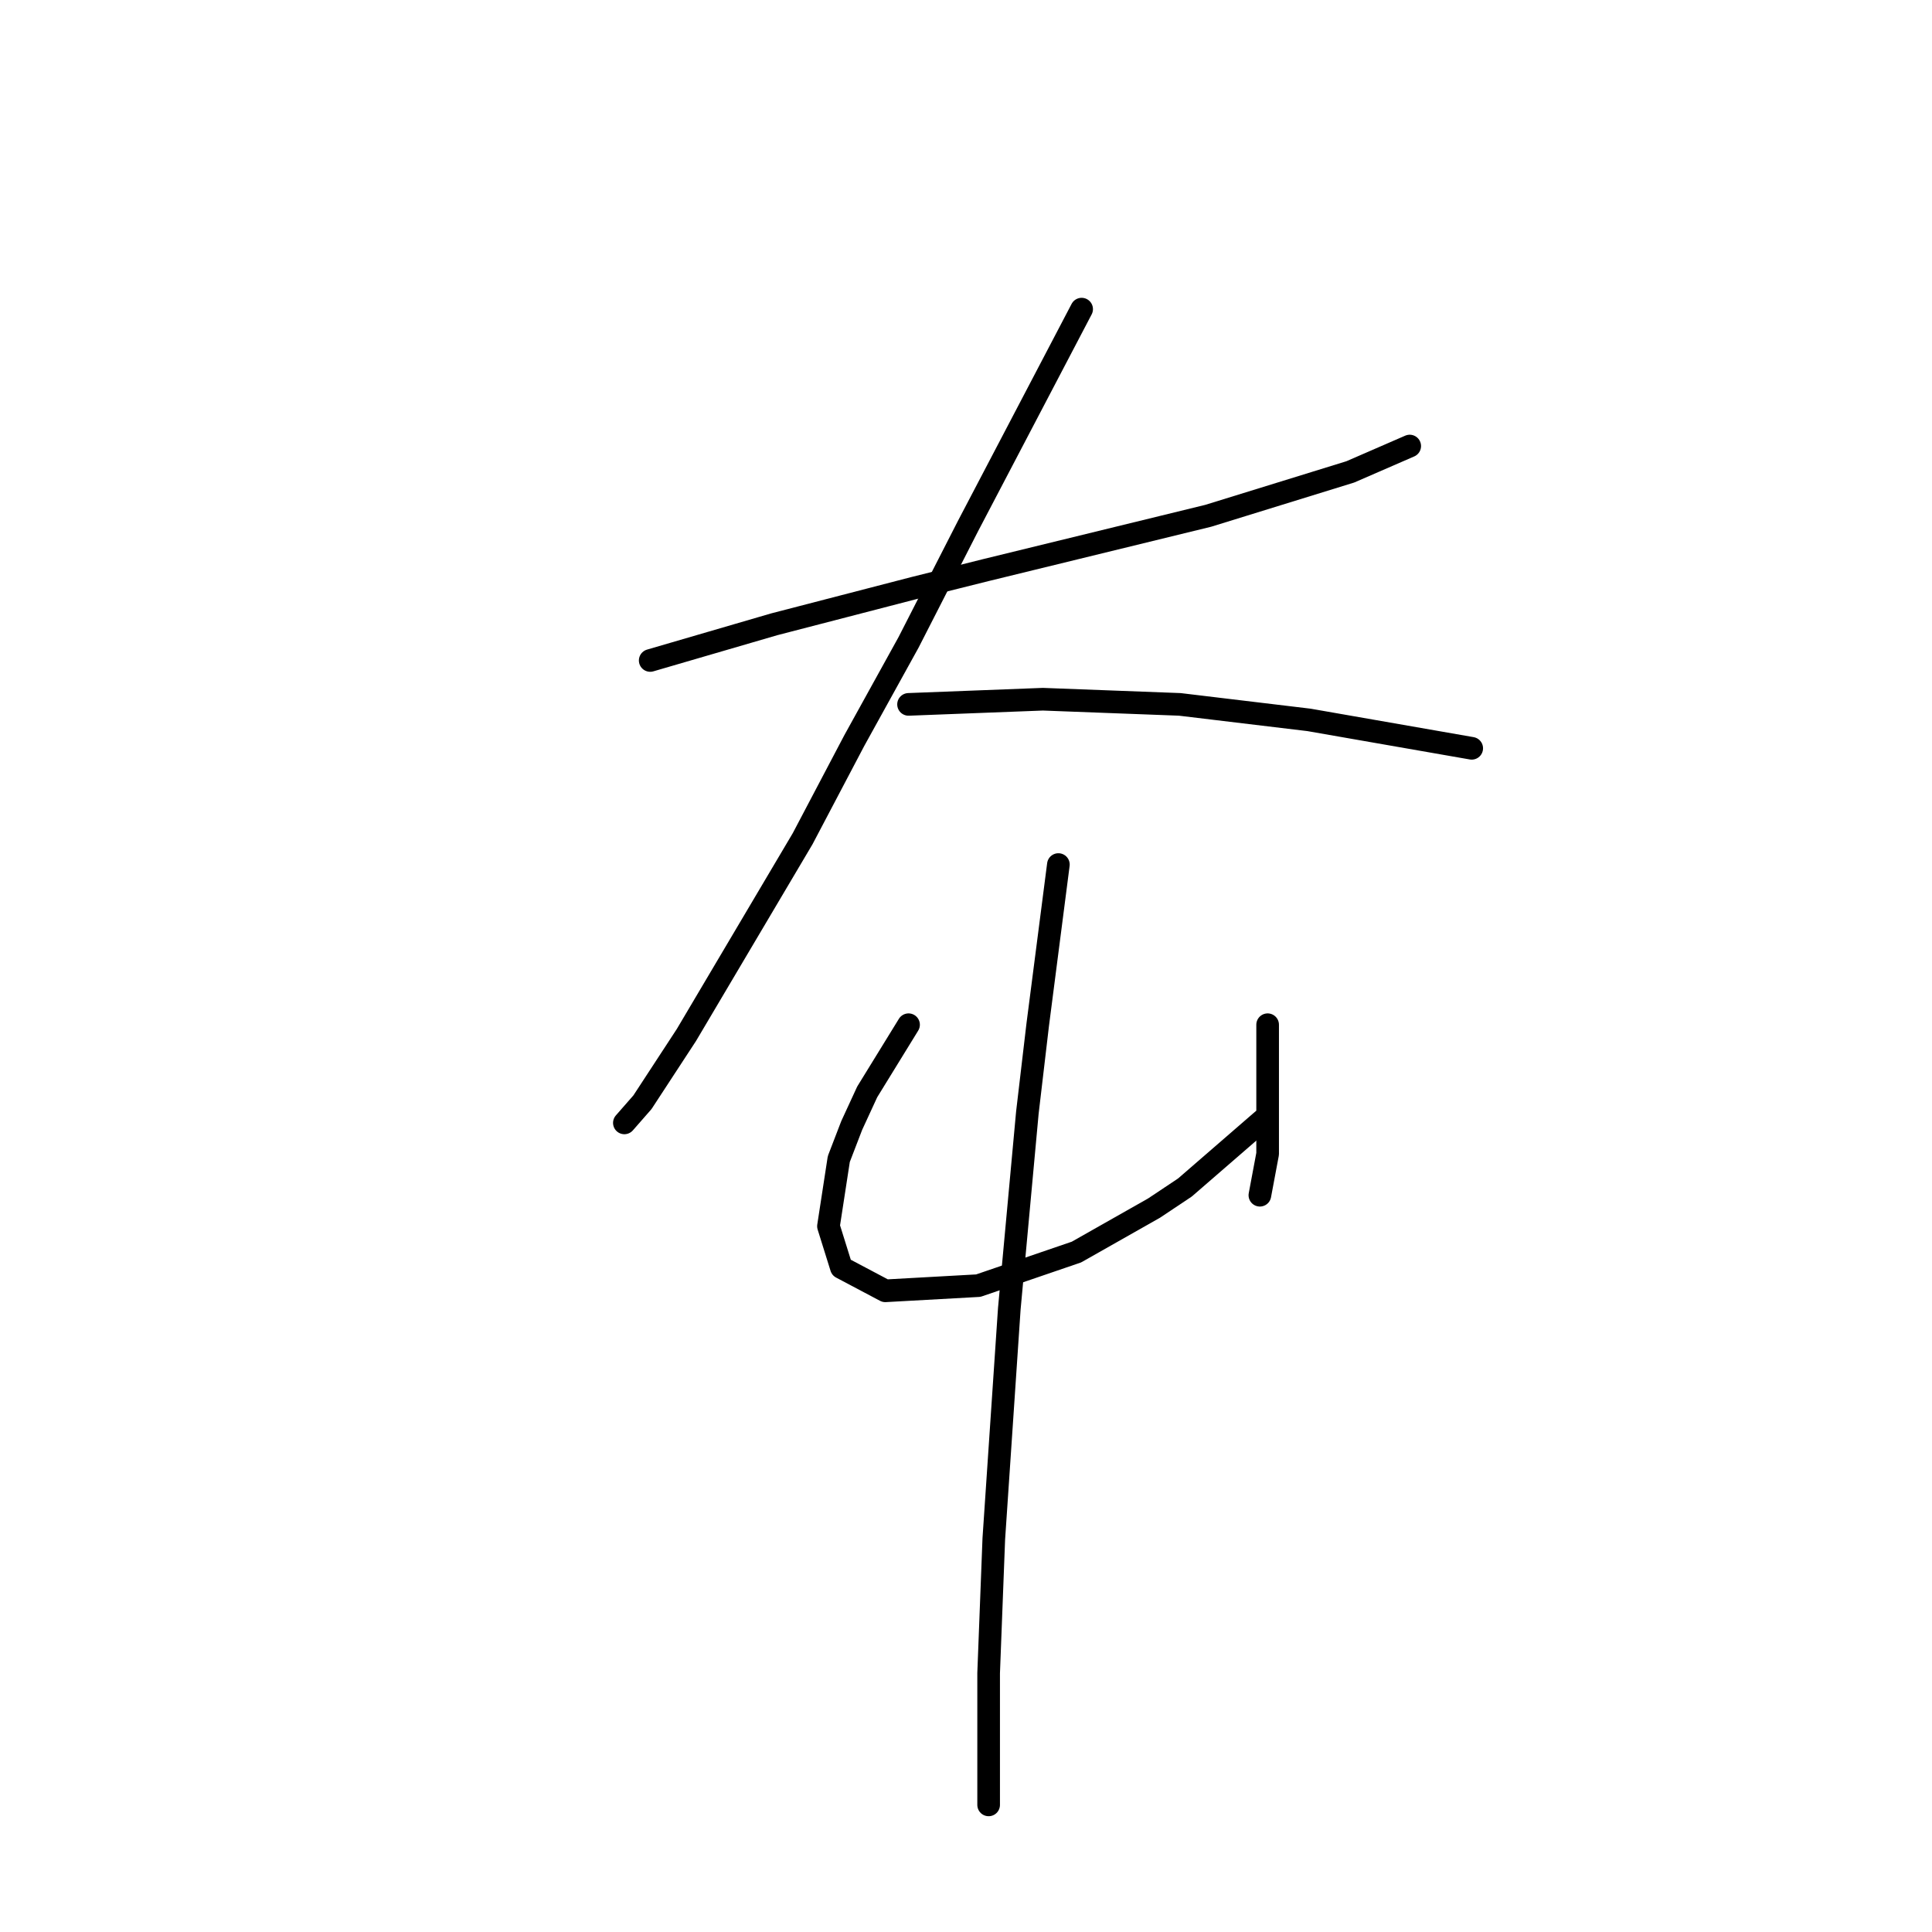 <?xml version="1.0" standalone="no"?>
    <svg width="256" height="256" xmlns="http://www.w3.org/2000/svg" version="1.1">
    <polyline stroke="black" stroke-width="3" stroke-linecap="round" fill="transparent" stroke-linejoin="round" points="86.156 87.516 94.372 85.119 102.587 82.723 111.83 80.327 121.072 77.931 130.657 75.535 160.095 68.346 178.922 62.527 186.795 59.104 186.795 59.104 " />
        <polyline stroke="black" stroke-width="3" stroke-linecap="round" fill="transparent" stroke-linejoin="round" points="143.322 40.962 135.791 55.339 128.26 69.715 120.387 85.119 113.199 98.127 106.353 111.135 90.949 137.15 85.13 146.05 82.733 148.789 82.733 148.789 " />
        <polyline stroke="black" stroke-width="3" stroke-linecap="round" fill="transparent" stroke-linejoin="round" points="120.387 93.335 129.287 92.992 138.187 92.65 156.33 93.335 173.445 95.389 195.01 99.154 195.01 99.154 " />
        <polyline stroke="black" stroke-width="3" stroke-linecap="round" fill="transparent" stroke-linejoin="round" points="120.387 135.781 117.649 140.231 114.91 144.681 112.857 149.131 111.145 153.581 109.776 162.481 111.487 167.958 117.307 171.039 129.63 170.354 142.637 165.904 152.907 160.085 157.014 157.346 167.284 148.446 167.284 148.446 " />
        <polyline stroke="black" stroke-width="3" stroke-linecap="round" fill="transparent" stroke-linejoin="round" points="167.968 135.781 167.968 140.573 167.968 145.366 167.968 149.473 167.968 152.896 166.941 158.373 166.941 158.373 " />
        <polyline stroke="black" stroke-width="3" stroke-linecap="round" fill="transparent" stroke-linejoin="round" points="140.241 114.558 138.872 125.169 137.503 135.781 136.133 147.419 133.737 173.435 131.684 203.9 130.999 221.7 130.999 239.158 130.999 239.158 " />
        </svg>